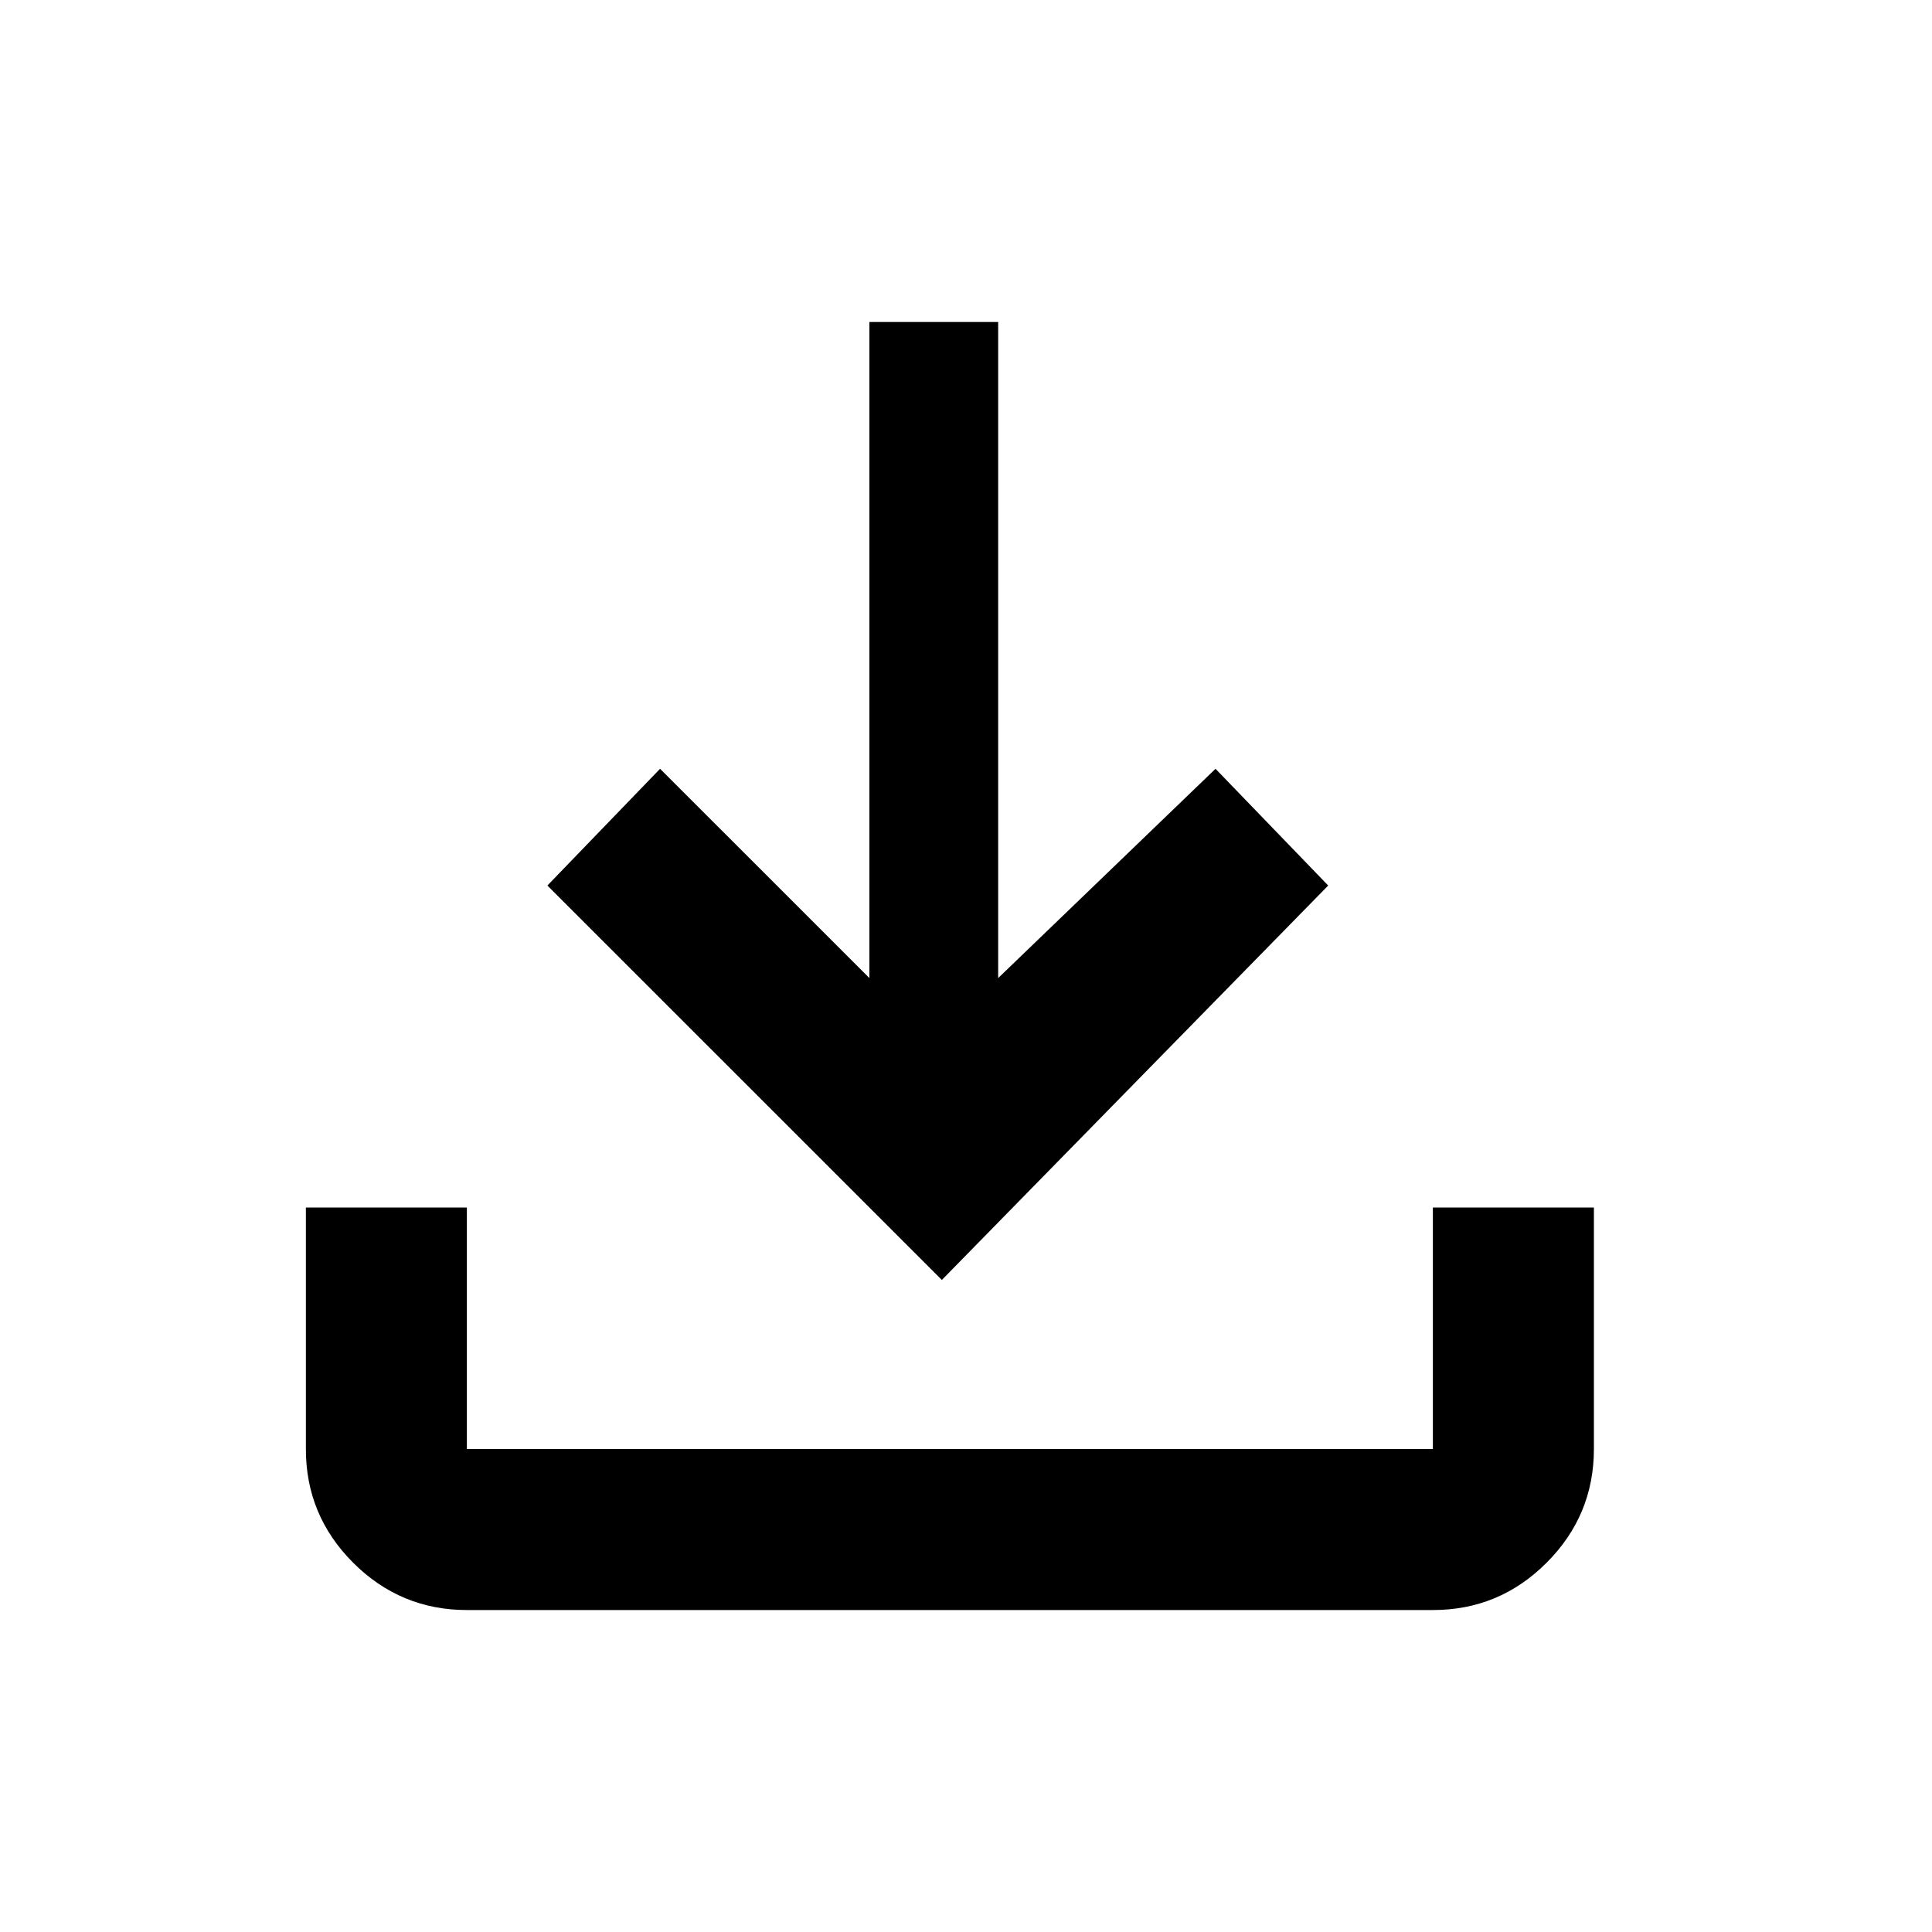 <svg width="40" height="40" viewBox="0 0 40 40" fill="none" xmlns="http://www.w3.org/2000/svg">
<g id="material-symbols:download">
<path id="Vector" d="M19.5 26.5L11.333 18.334L13.666 15.917L18 20.25V6.667H20.666V20.25L25.166 15.917L27.499 18.334L19.5 26.5ZM9.666 33.334C8.75 33.334 7.965 33.007 7.311 32.354C6.658 31.7 6.332 30.916 6.333 30V25H9.666V30H29.666V25H33V30C33 30.917 32.673 31.702 32.02 32.355C31.366 33.009 30.582 33.335 29.666 33.334H9.666Z" fill="black"/>
</g>
</svg>
